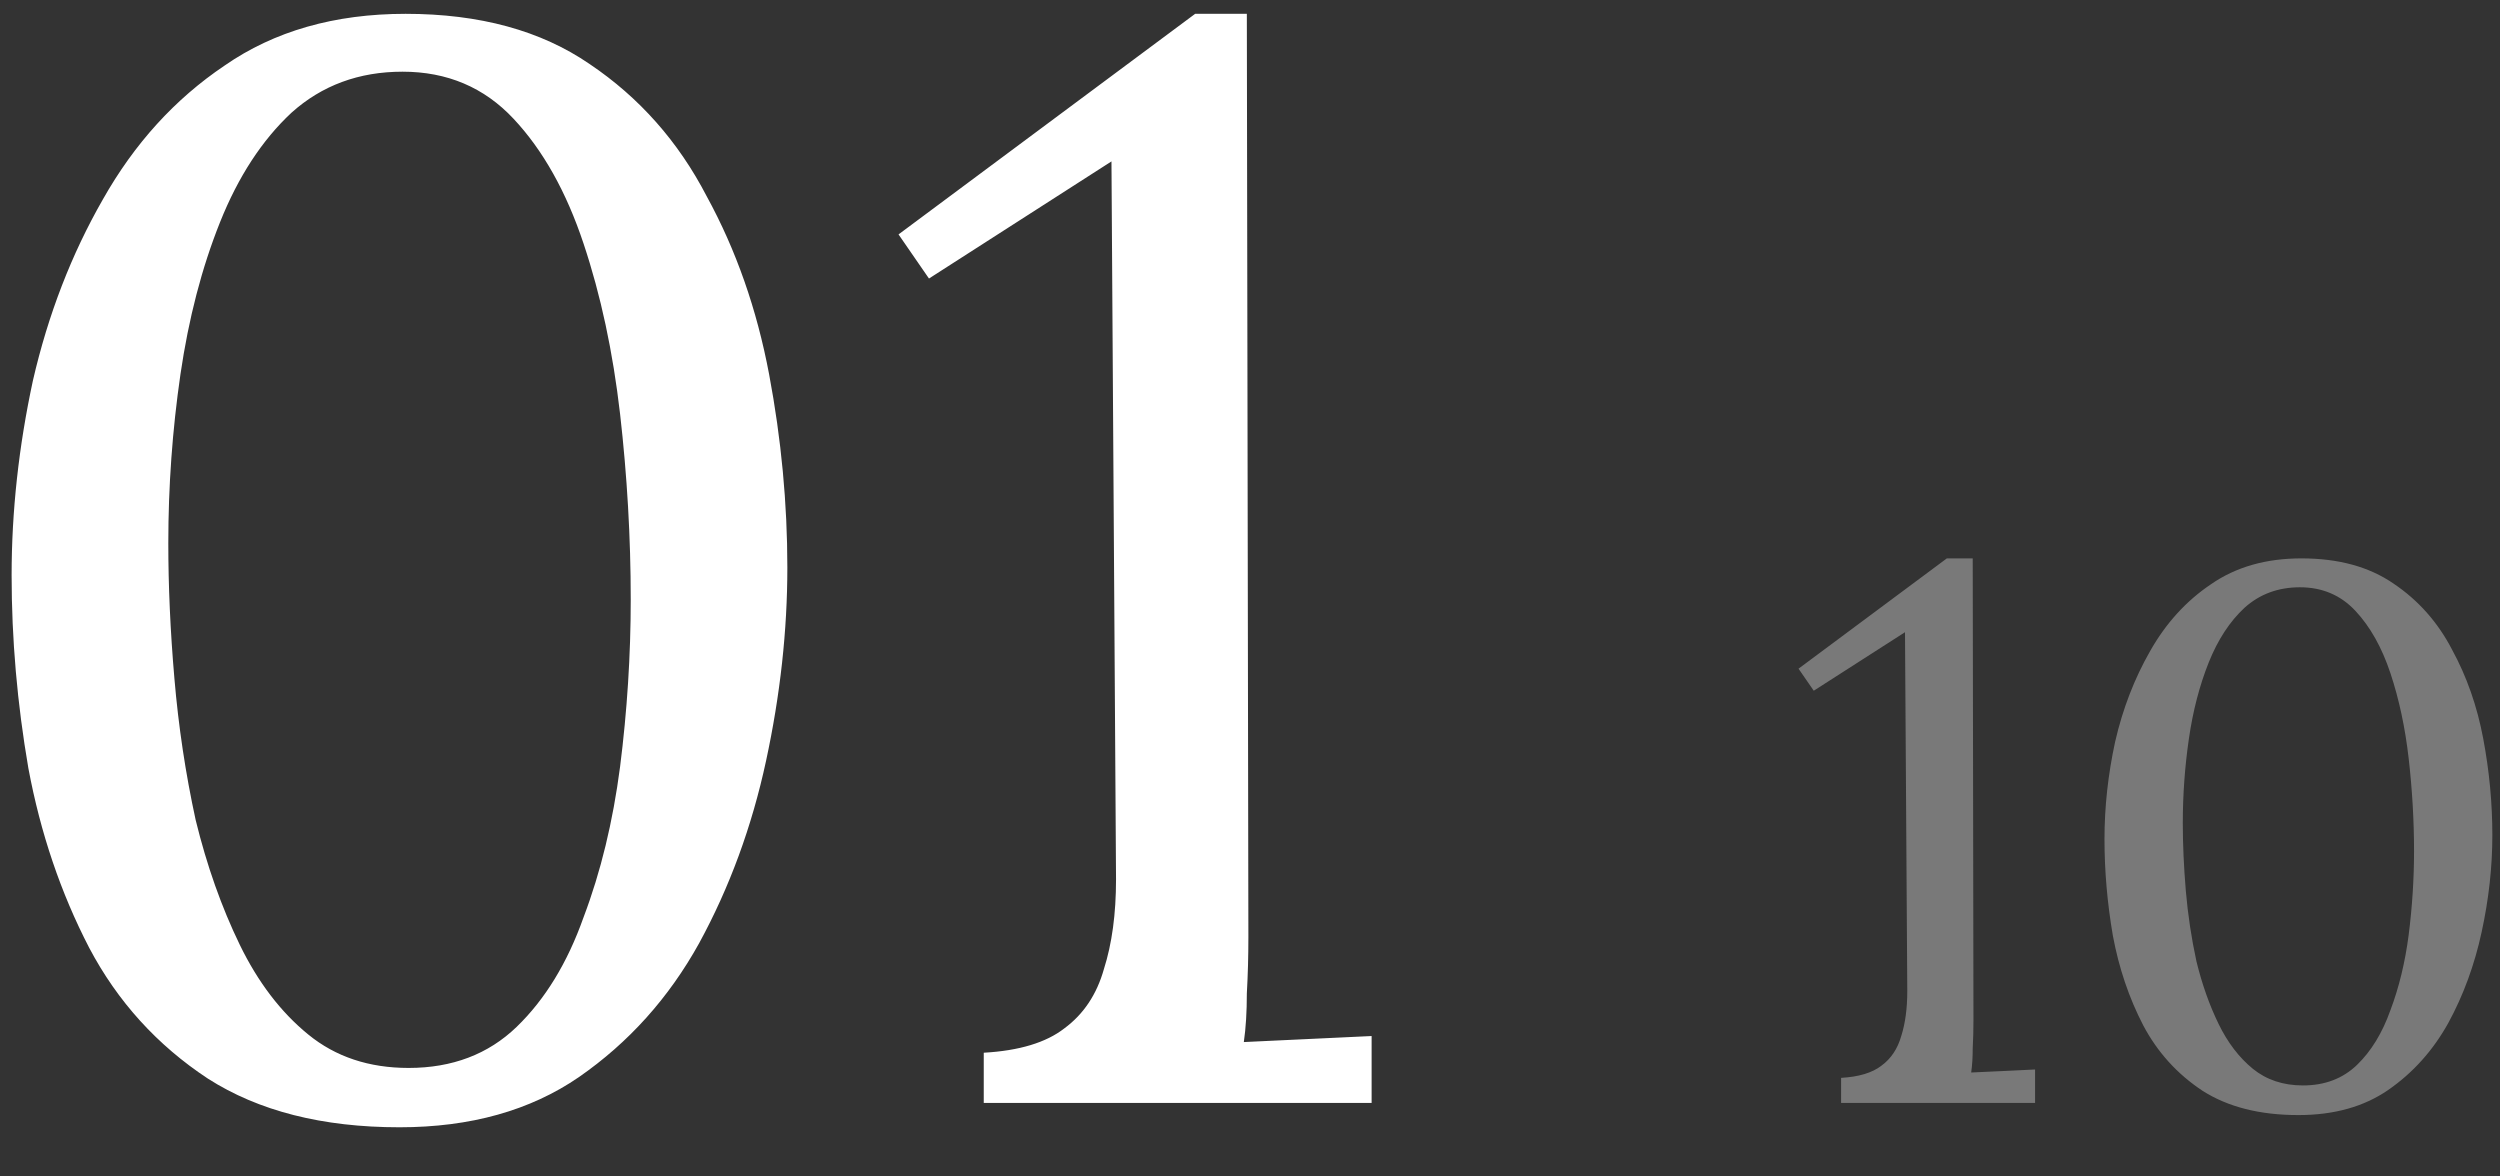 <svg width="34" height="16" viewBox="0 0 34 16" fill="none" xmlns="http://www.w3.org/2000/svg">
<rect x="0" y="0" width="34" height="16" fill="#333333" stroke="none"/>
<path d="M5.433 15.331C4.385 15.331 3.516 15.11 2.827 14.669C2.137 14.214 1.599 13.621 1.213 12.89C0.827 12.145 0.551 11.332 0.386 10.449C0.234 9.566 0.158 8.691 0.158 7.822C0.158 6.953 0.255 6.07 0.448 5.174C0.655 4.277 0.972 3.457 1.399 2.712C1.827 1.954 2.378 1.347 3.054 0.892C3.73 0.423 4.551 0.188 5.516 0.188C6.523 0.188 7.357 0.416 8.019 0.871C8.695 1.326 9.226 1.926 9.612 2.671C10.012 3.402 10.294 4.209 10.46 5.091C10.626 5.974 10.708 6.85 10.708 7.718C10.708 8.573 10.612 9.449 10.419 10.345C10.226 11.242 9.922 12.069 9.508 12.828C9.095 13.573 8.55 14.179 7.874 14.648C7.212 15.103 6.399 15.331 5.433 15.331ZM5.557 14.524C6.15 14.524 6.64 14.338 7.026 13.966C7.412 13.593 7.716 13.097 7.936 12.476C8.171 11.856 8.336 11.173 8.433 10.428C8.529 9.67 8.578 8.911 8.578 8.153C8.578 7.312 8.529 6.47 8.433 5.629C8.336 4.788 8.171 4.015 7.936 3.312C7.702 2.609 7.385 2.043 6.985 1.616C6.585 1.188 6.081 0.975 5.475 0.975C4.882 0.975 4.378 1.161 3.964 1.533C3.565 1.905 3.24 2.402 2.992 3.023C2.744 3.643 2.565 4.333 2.454 5.091C2.344 5.85 2.289 6.615 2.289 7.387C2.289 7.967 2.316 8.58 2.372 9.228C2.427 9.877 2.523 10.518 2.661 11.152C2.813 11.773 3.013 12.338 3.261 12.849C3.509 13.359 3.82 13.766 4.192 14.069C4.564 14.373 5.019 14.524 5.557 14.524ZM13.379 15V14.317C13.861 14.29 14.227 14.179 14.475 13.986C14.737 13.793 14.916 13.524 15.013 13.18C15.123 12.835 15.178 12.428 15.178 11.959L15.116 2.195L12.634 3.788L12.22 3.188L16.254 0.188H16.957L16.978 12.745C16.978 13.007 16.971 13.262 16.957 13.511C16.957 13.759 16.944 13.979 16.916 14.172C17.206 14.159 17.495 14.145 17.785 14.131C18.075 14.117 18.364 14.104 18.654 14.09V15H13.379Z" fill="white"/>
<path d="M25.039 15V14.659C25.281 14.645 25.463 14.59 25.588 14.493C25.719 14.397 25.808 14.262 25.857 14.09C25.912 13.917 25.939 13.714 25.939 13.479L25.908 8.598L24.667 9.394L24.46 9.094L26.477 7.594H26.829L26.839 13.873C26.839 14.004 26.836 14.131 26.829 14.255C26.829 14.379 26.822 14.49 26.808 14.586C26.953 14.579 27.098 14.572 27.242 14.566C27.387 14.559 27.532 14.552 27.677 14.545V15H25.039ZM31.258 15.165C30.734 15.165 30.3 15.055 29.955 14.835C29.61 14.607 29.341 14.31 29.148 13.945C28.955 13.573 28.817 13.166 28.735 12.725C28.659 12.283 28.621 11.845 28.621 11.411C28.621 10.976 28.669 10.535 28.766 10.087C28.869 9.639 29.028 9.228 29.241 8.856C29.455 8.477 29.731 8.173 30.069 7.946C30.407 7.711 30.817 7.594 31.3 7.594C31.803 7.594 32.22 7.708 32.551 7.936C32.889 8.163 33.155 8.463 33.348 8.835C33.548 9.201 33.689 9.604 33.772 10.046C33.855 10.487 33.896 10.925 33.896 11.359C33.896 11.787 33.848 12.225 33.751 12.673C33.654 13.121 33.503 13.535 33.296 13.914C33.089 14.286 32.817 14.59 32.479 14.824C32.148 15.052 31.741 15.165 31.258 15.165ZM31.32 14.762C31.617 14.762 31.862 14.669 32.055 14.483C32.248 14.297 32.4 14.048 32.51 13.738C32.627 13.428 32.71 13.086 32.758 12.714C32.806 12.335 32.831 11.956 32.831 11.576C32.831 11.156 32.806 10.735 32.758 10.315C32.71 9.894 32.627 9.508 32.51 9.156C32.393 8.804 32.234 8.522 32.034 8.308C31.834 8.094 31.582 7.987 31.279 7.987C30.983 7.987 30.731 8.08 30.524 8.267C30.324 8.453 30.162 8.701 30.038 9.011C29.914 9.322 29.824 9.666 29.769 10.046C29.714 10.425 29.686 10.807 29.686 11.194C29.686 11.483 29.7 11.79 29.727 12.114C29.755 12.438 29.803 12.759 29.872 13.076C29.948 13.386 30.048 13.669 30.172 13.924C30.296 14.179 30.452 14.383 30.638 14.535C30.824 14.686 31.052 14.762 31.32 14.762Z" fill="#797979"/>
</svg>
